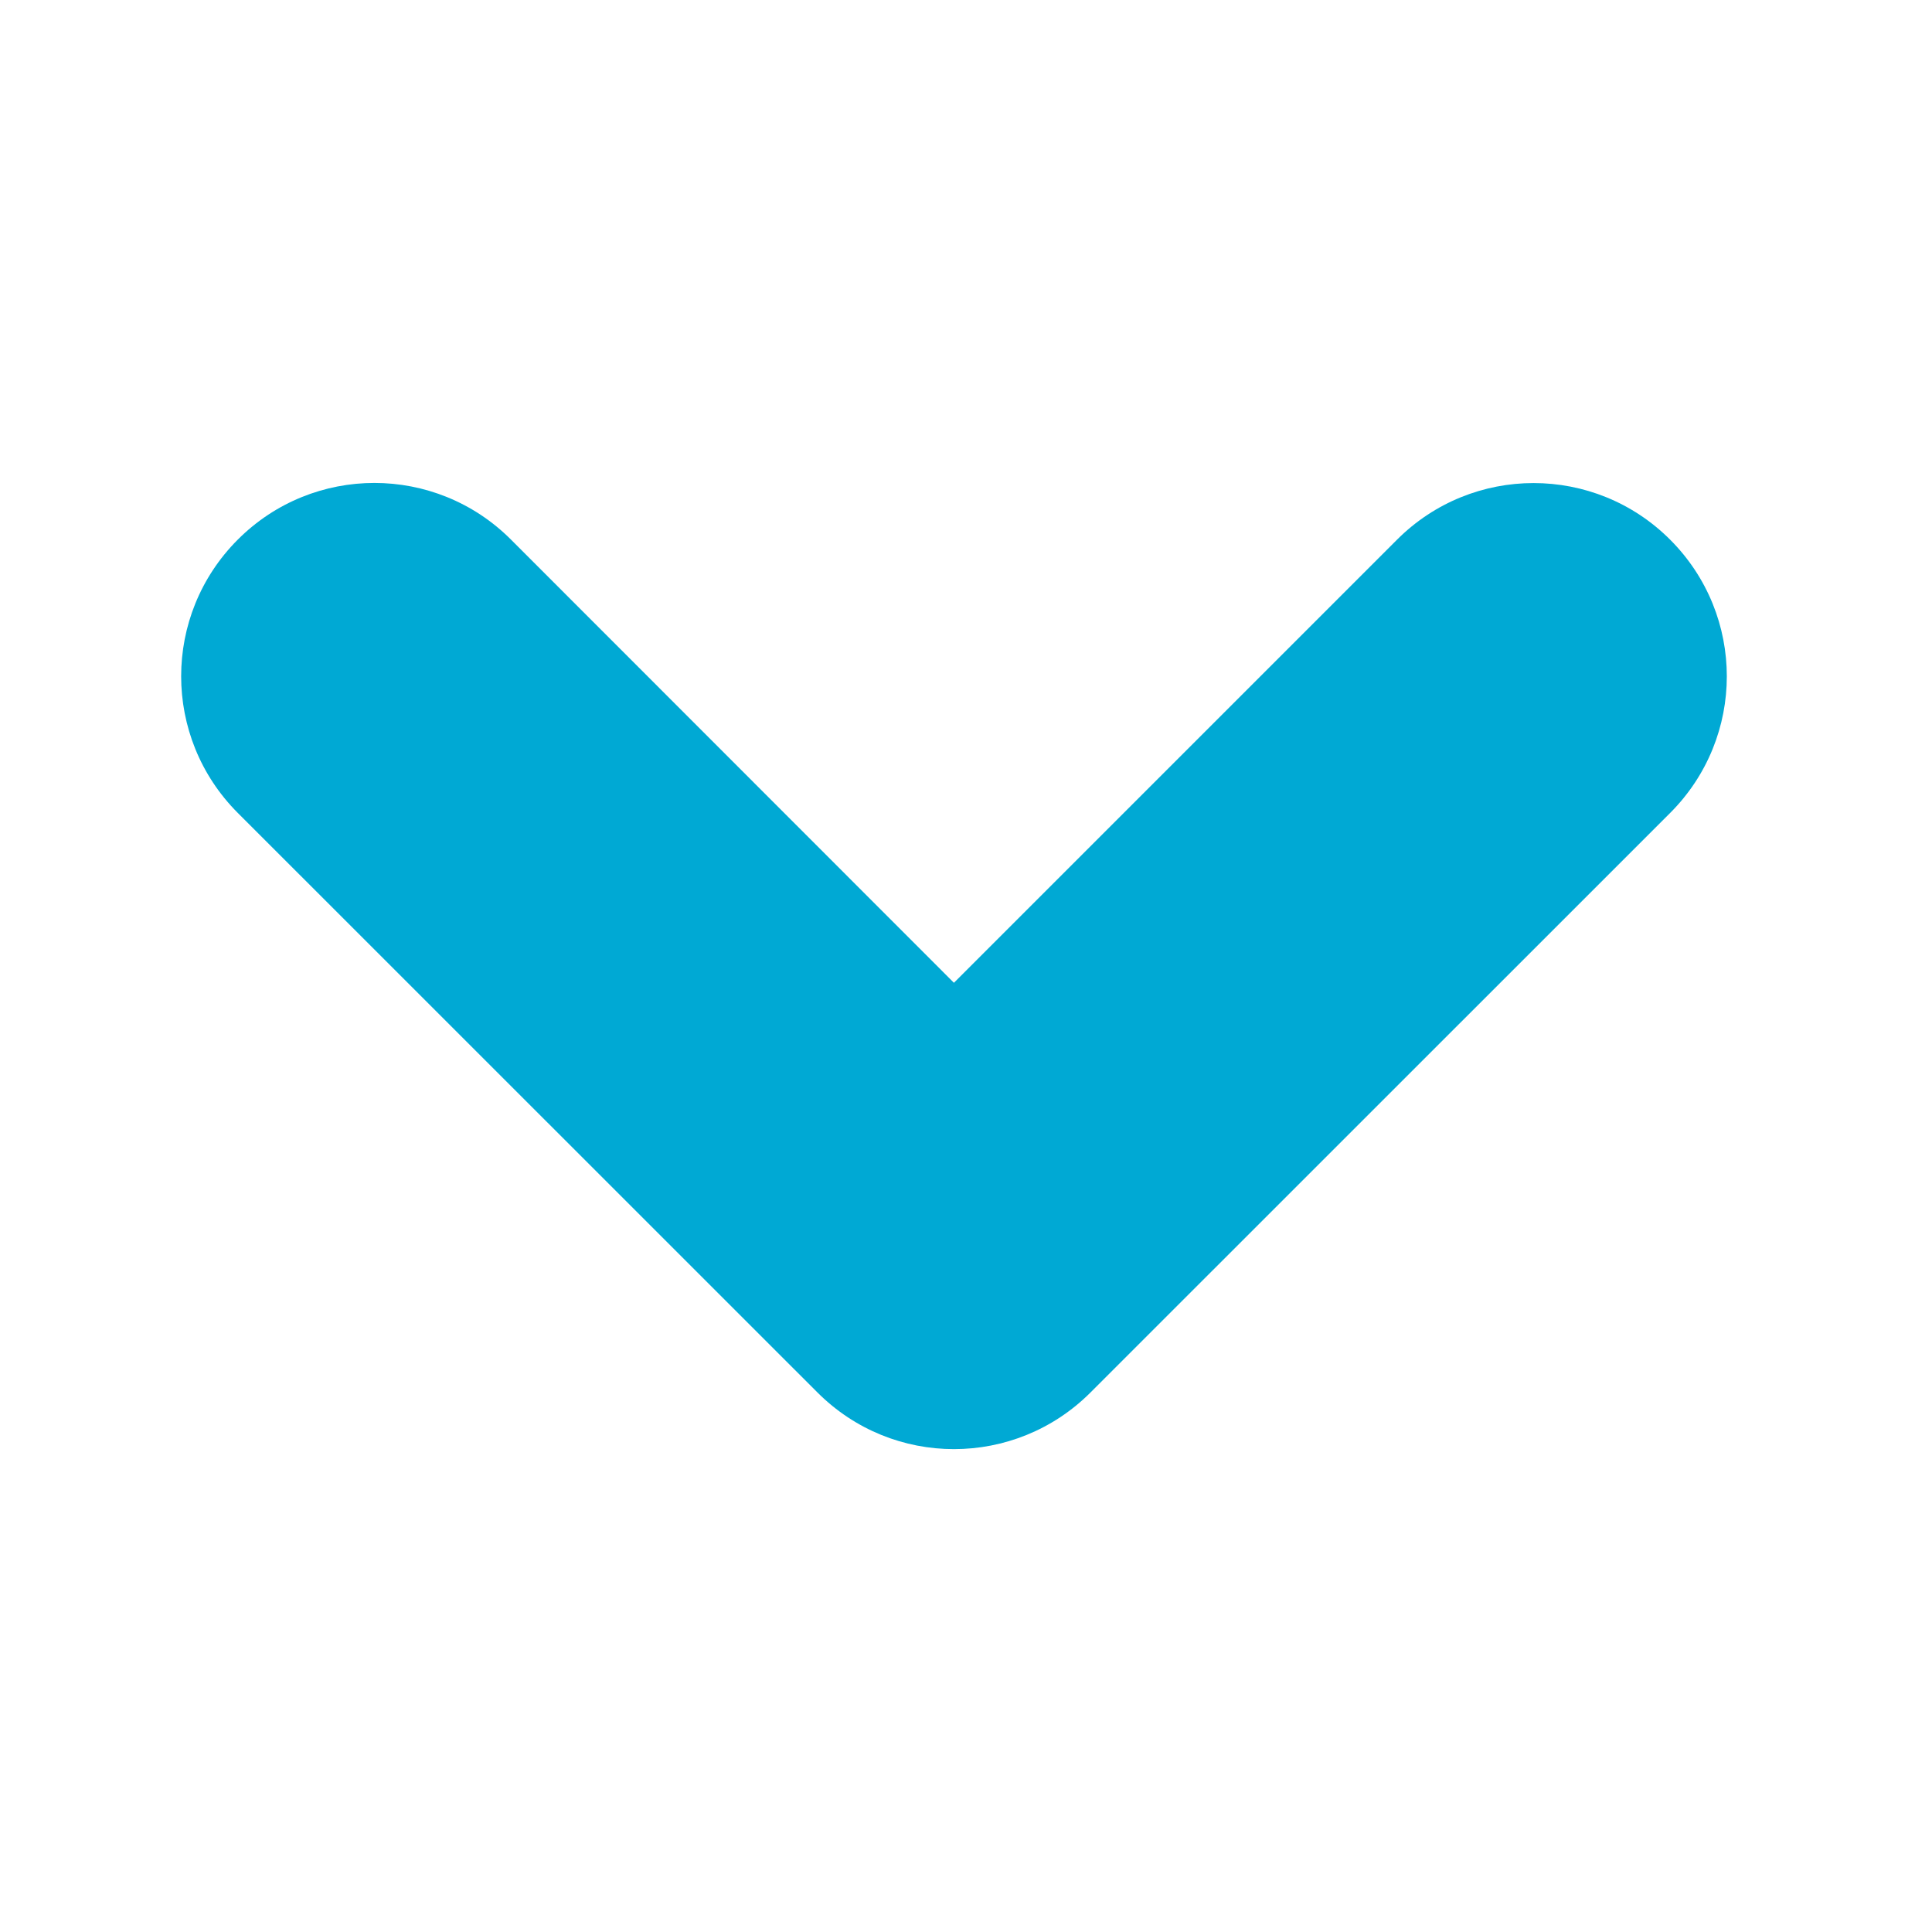 <?xml version="1.0" encoding="utf-8"?>
<!-- Generator: Adobe Illustrator 15.0.0, SVG Export Plug-In  -->
<!DOCTYPE svg PUBLIC "-//W3C//DTD SVG 1.1//EN" "http://www.w3.org/Graphics/SVG/1.1/DTD/svg11.dtd">
<svg version="1.1"
	 xmlns="http://www.w3.org/2000/svg" xmlns:xlink="http://www.w3.org/1999/xlink" xmlns:a="http://ns.adobe.com/AdobeSVGViewerExtensions/3.0/"
	 x="0px" y="0px" width="16px" height="16px" viewBox="-1.5 -4 16 16" enable-background="new -1.5 -4 16 16" xml:space="preserve">
<defs>
</defs>
<path fill="#00A9D4" d="M12.332,2.732l-4.801,4.8C7.219,7.844,6.81,8.001,6.4,8.001S5.582,7.844,5.27,7.532l-4.801-4.8
	c-0.625-0.626-0.625-1.637,0-2.263c0.625-0.626,1.638-0.626,2.263,0L6.4,4.139l3.669-3.669c0.625-0.626,1.638-0.626,2.263,0
	C12.957,1.096,12.957,2.106,12.332,2.732"/>
</svg>
